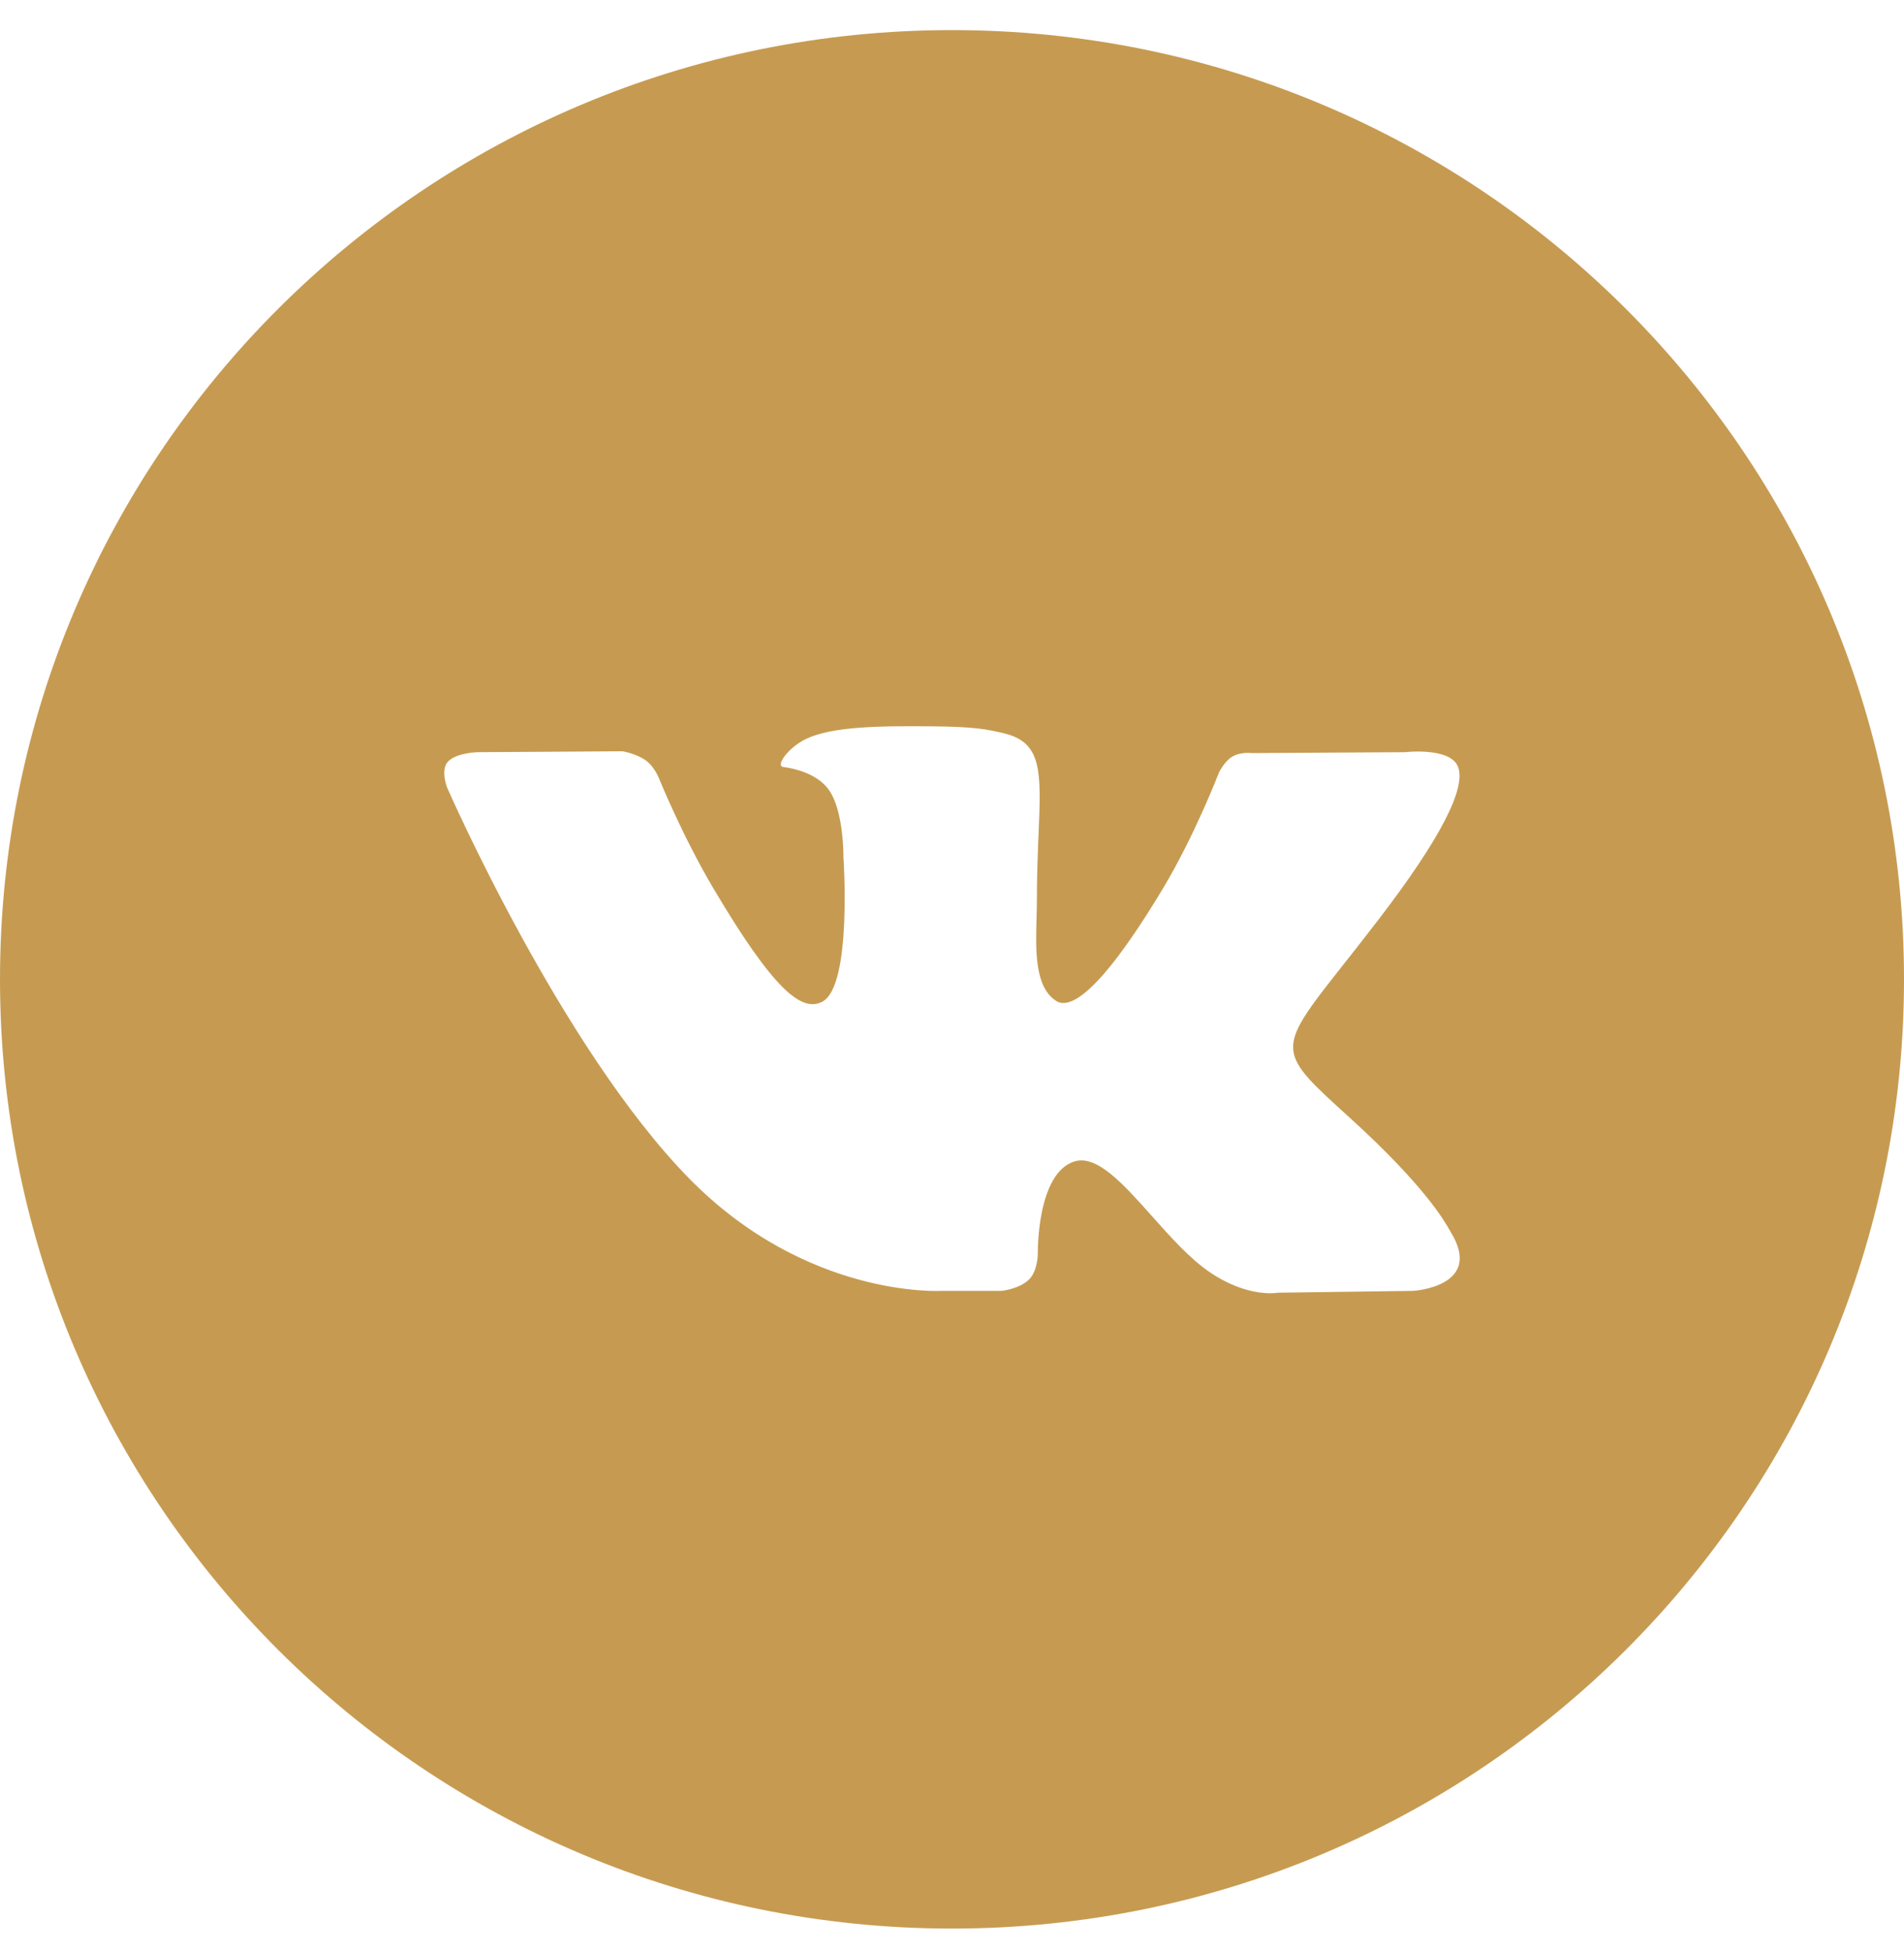<svg width="40" height="41" viewBox="0 0 40 41" fill="none" xmlns="http://www.w3.org/2000/svg">
<path fill-rule="evenodd" clip-rule="evenodd" d="M20 0.632C8.954 0.632 0 9.557 0 20.566C0 31.575 8.954 40.5 20 40.5C31.046 40.5 40 31.575 40 20.566C40 9.557 31.046 0.632 20 0.632ZM21.628 26.859C21.431 27.066 21.046 27.108 21.046 27.108H19.771C19.771 27.108 16.958 27.273 14.48 24.75C11.778 21.996 9.391 16.534 9.391 16.534C9.391 16.534 9.254 16.176 9.403 16.003C9.571 15.808 10.029 15.796 10.029 15.796L13.077 15.777C13.077 15.777 13.364 15.822 13.569 15.97C13.739 16.093 13.834 16.321 13.834 16.321C13.834 16.321 14.327 17.54 14.979 18.642C16.253 20.795 16.845 21.265 17.277 21.035C17.908 20.699 17.719 17.992 17.719 17.992C17.719 17.992 17.73 17.01 17.402 16.572C17.147 16.233 16.667 16.134 16.455 16.106C16.283 16.084 16.565 15.694 16.93 15.519C17.479 15.257 18.447 15.242 19.592 15.253C20.484 15.262 20.741 15.316 21.089 15.399C21.898 15.59 21.873 16.202 21.818 17.523C21.802 17.918 21.783 18.376 21.783 18.905C21.783 19.024 21.779 19.151 21.776 19.282C21.757 19.958 21.735 20.733 22.191 21.021C22.425 21.169 22.995 21.043 24.424 18.671C25.101 17.546 25.608 16.224 25.608 16.224C25.608 16.224 25.72 15.988 25.892 15.887C26.068 15.784 26.306 15.815 26.306 15.815L29.514 15.796C29.514 15.796 30.478 15.683 30.633 16.109C30.797 16.555 30.273 17.599 28.963 19.308C27.72 20.929 27.115 21.526 27.17 22.054C27.21 22.44 27.604 22.789 28.358 23.474C29.934 24.904 30.356 25.657 30.457 25.838C30.466 25.853 30.472 25.864 30.477 25.872C31.183 27.018 29.693 27.108 29.693 27.108L26.843 27.147C26.843 27.147 26.232 27.265 25.427 26.724C25.005 26.441 24.592 25.978 24.2 25.538C23.6 24.865 23.046 24.244 22.573 24.39C21.779 24.637 21.803 26.311 21.803 26.311C21.803 26.311 21.809 26.669 21.628 26.859Z" fill="#C69B51"/>
</svg>
